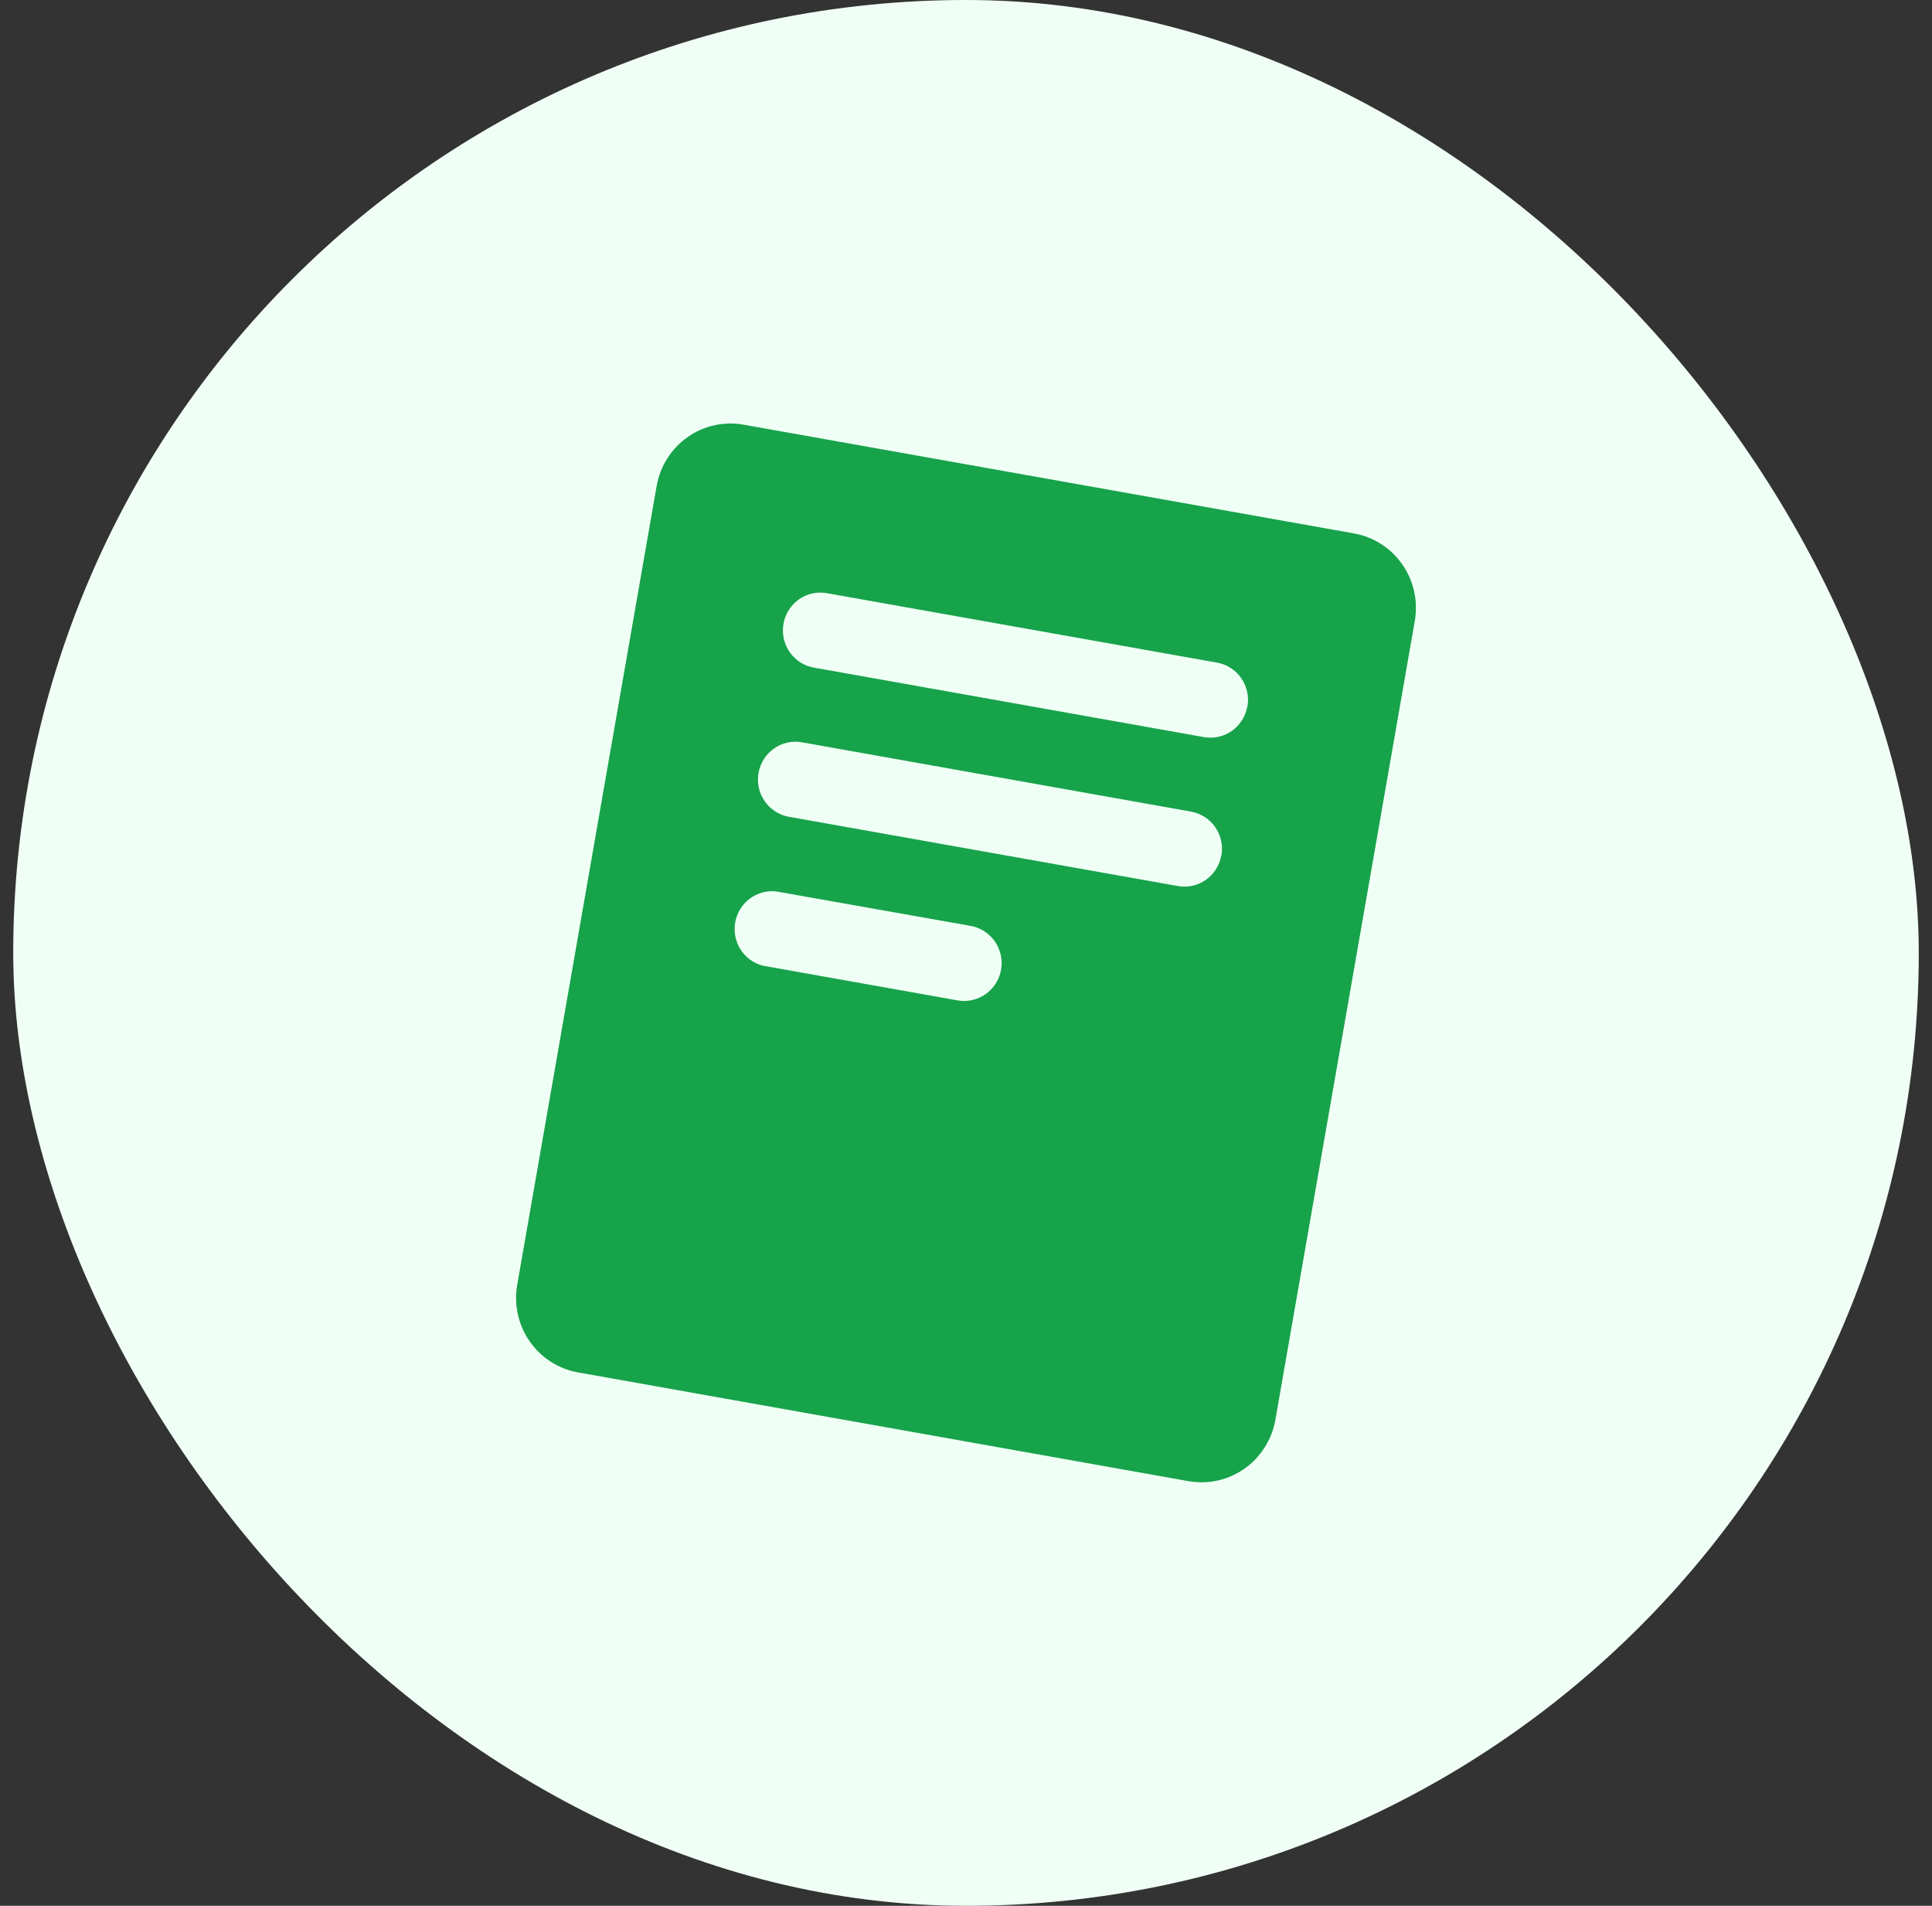 <svg width="73" height="72" viewBox="0 0 73 72" fill="none" xmlns="http://www.w3.org/2000/svg">
<rect x="0" y="0" width="73" height="72" fill="#333333" stroke="none"/>
<rect x="0.5" width="72" height="72" rx="36" fill="#F0FFF6"/>
<path d="M51.154 20.151L28.091 16.043C27.352 15.912 26.59 16.082 25.975 16.517C25.36 16.952 24.941 17.615 24.811 18.361L19.543 48.54C19.478 48.91 19.487 49.289 19.568 49.655C19.648 50.022 19.8 50.369 20.014 50.676C20.228 50.983 20.499 51.245 20.813 51.446C21.128 51.648 21.478 51.785 21.845 51.849L44.907 55.957C45.274 56.022 45.65 56.014 46.014 55.932C46.377 55.851 46.721 55.698 47.026 55.482C47.331 55.267 47.591 54.992 47.79 54.675C47.99 54.359 48.126 54.005 48.19 53.635L53.458 23.456C53.587 22.709 53.417 21.942 52.985 21.322C52.553 20.702 51.894 20.281 51.154 20.151ZM37.825 36.635C37.767 36.965 37.596 37.265 37.341 37.48C37.086 37.696 36.764 37.815 36.431 37.815C36.348 37.815 36.265 37.808 36.183 37.794L28.835 36.485C28.486 36.398 28.183 36.181 27.986 35.877C27.79 35.573 27.716 35.205 27.779 34.848C27.842 34.491 28.037 34.171 28.325 33.954C28.613 33.736 28.972 33.638 29.329 33.678L36.674 34.979C36.857 35.012 37.032 35.08 37.19 35.181C37.347 35.282 37.483 35.413 37.59 35.566C37.697 35.72 37.772 35.894 37.813 36.077C37.853 36.26 37.857 36.45 37.825 36.635ZM46.147 32.317C46.089 32.647 45.918 32.946 45.664 33.162C45.409 33.378 45.088 33.496 44.755 33.497C44.671 33.497 44.588 33.49 44.505 33.474L29.809 30.858C29.439 30.792 29.11 30.58 28.895 30.27C28.679 29.959 28.595 29.575 28.661 29.202C28.726 28.828 28.936 28.497 29.244 28.279C29.552 28.062 29.933 27.977 30.303 28.044L44.999 30.661C45.183 30.694 45.358 30.762 45.516 30.863C45.673 30.963 45.809 31.094 45.916 31.248C46.023 31.402 46.099 31.575 46.14 31.759C46.18 31.942 46.184 32.132 46.152 32.317H46.147ZM47.13 26.688C47.072 27.019 46.9 27.318 46.646 27.534C46.391 27.75 46.069 27.868 45.736 27.869C45.653 27.868 45.57 27.861 45.488 27.847L30.792 25.229C30.604 25.201 30.424 25.136 30.262 25.037C30.101 24.938 29.96 24.807 29.849 24.652C29.738 24.497 29.66 24.321 29.617 24.135C29.575 23.948 29.57 23.756 29.603 23.567C29.636 23.379 29.706 23.2 29.809 23.039C29.912 22.879 30.046 22.741 30.202 22.634C30.359 22.526 30.536 22.452 30.721 22.415C30.907 22.377 31.098 22.378 31.284 22.417L45.98 25.033C46.164 25.065 46.34 25.133 46.497 25.233C46.655 25.334 46.791 25.465 46.898 25.619C47.006 25.773 47.082 25.946 47.122 26.13C47.163 26.313 47.167 26.503 47.135 26.688H47.13Z" fill="#16A34A"/>
</svg>
